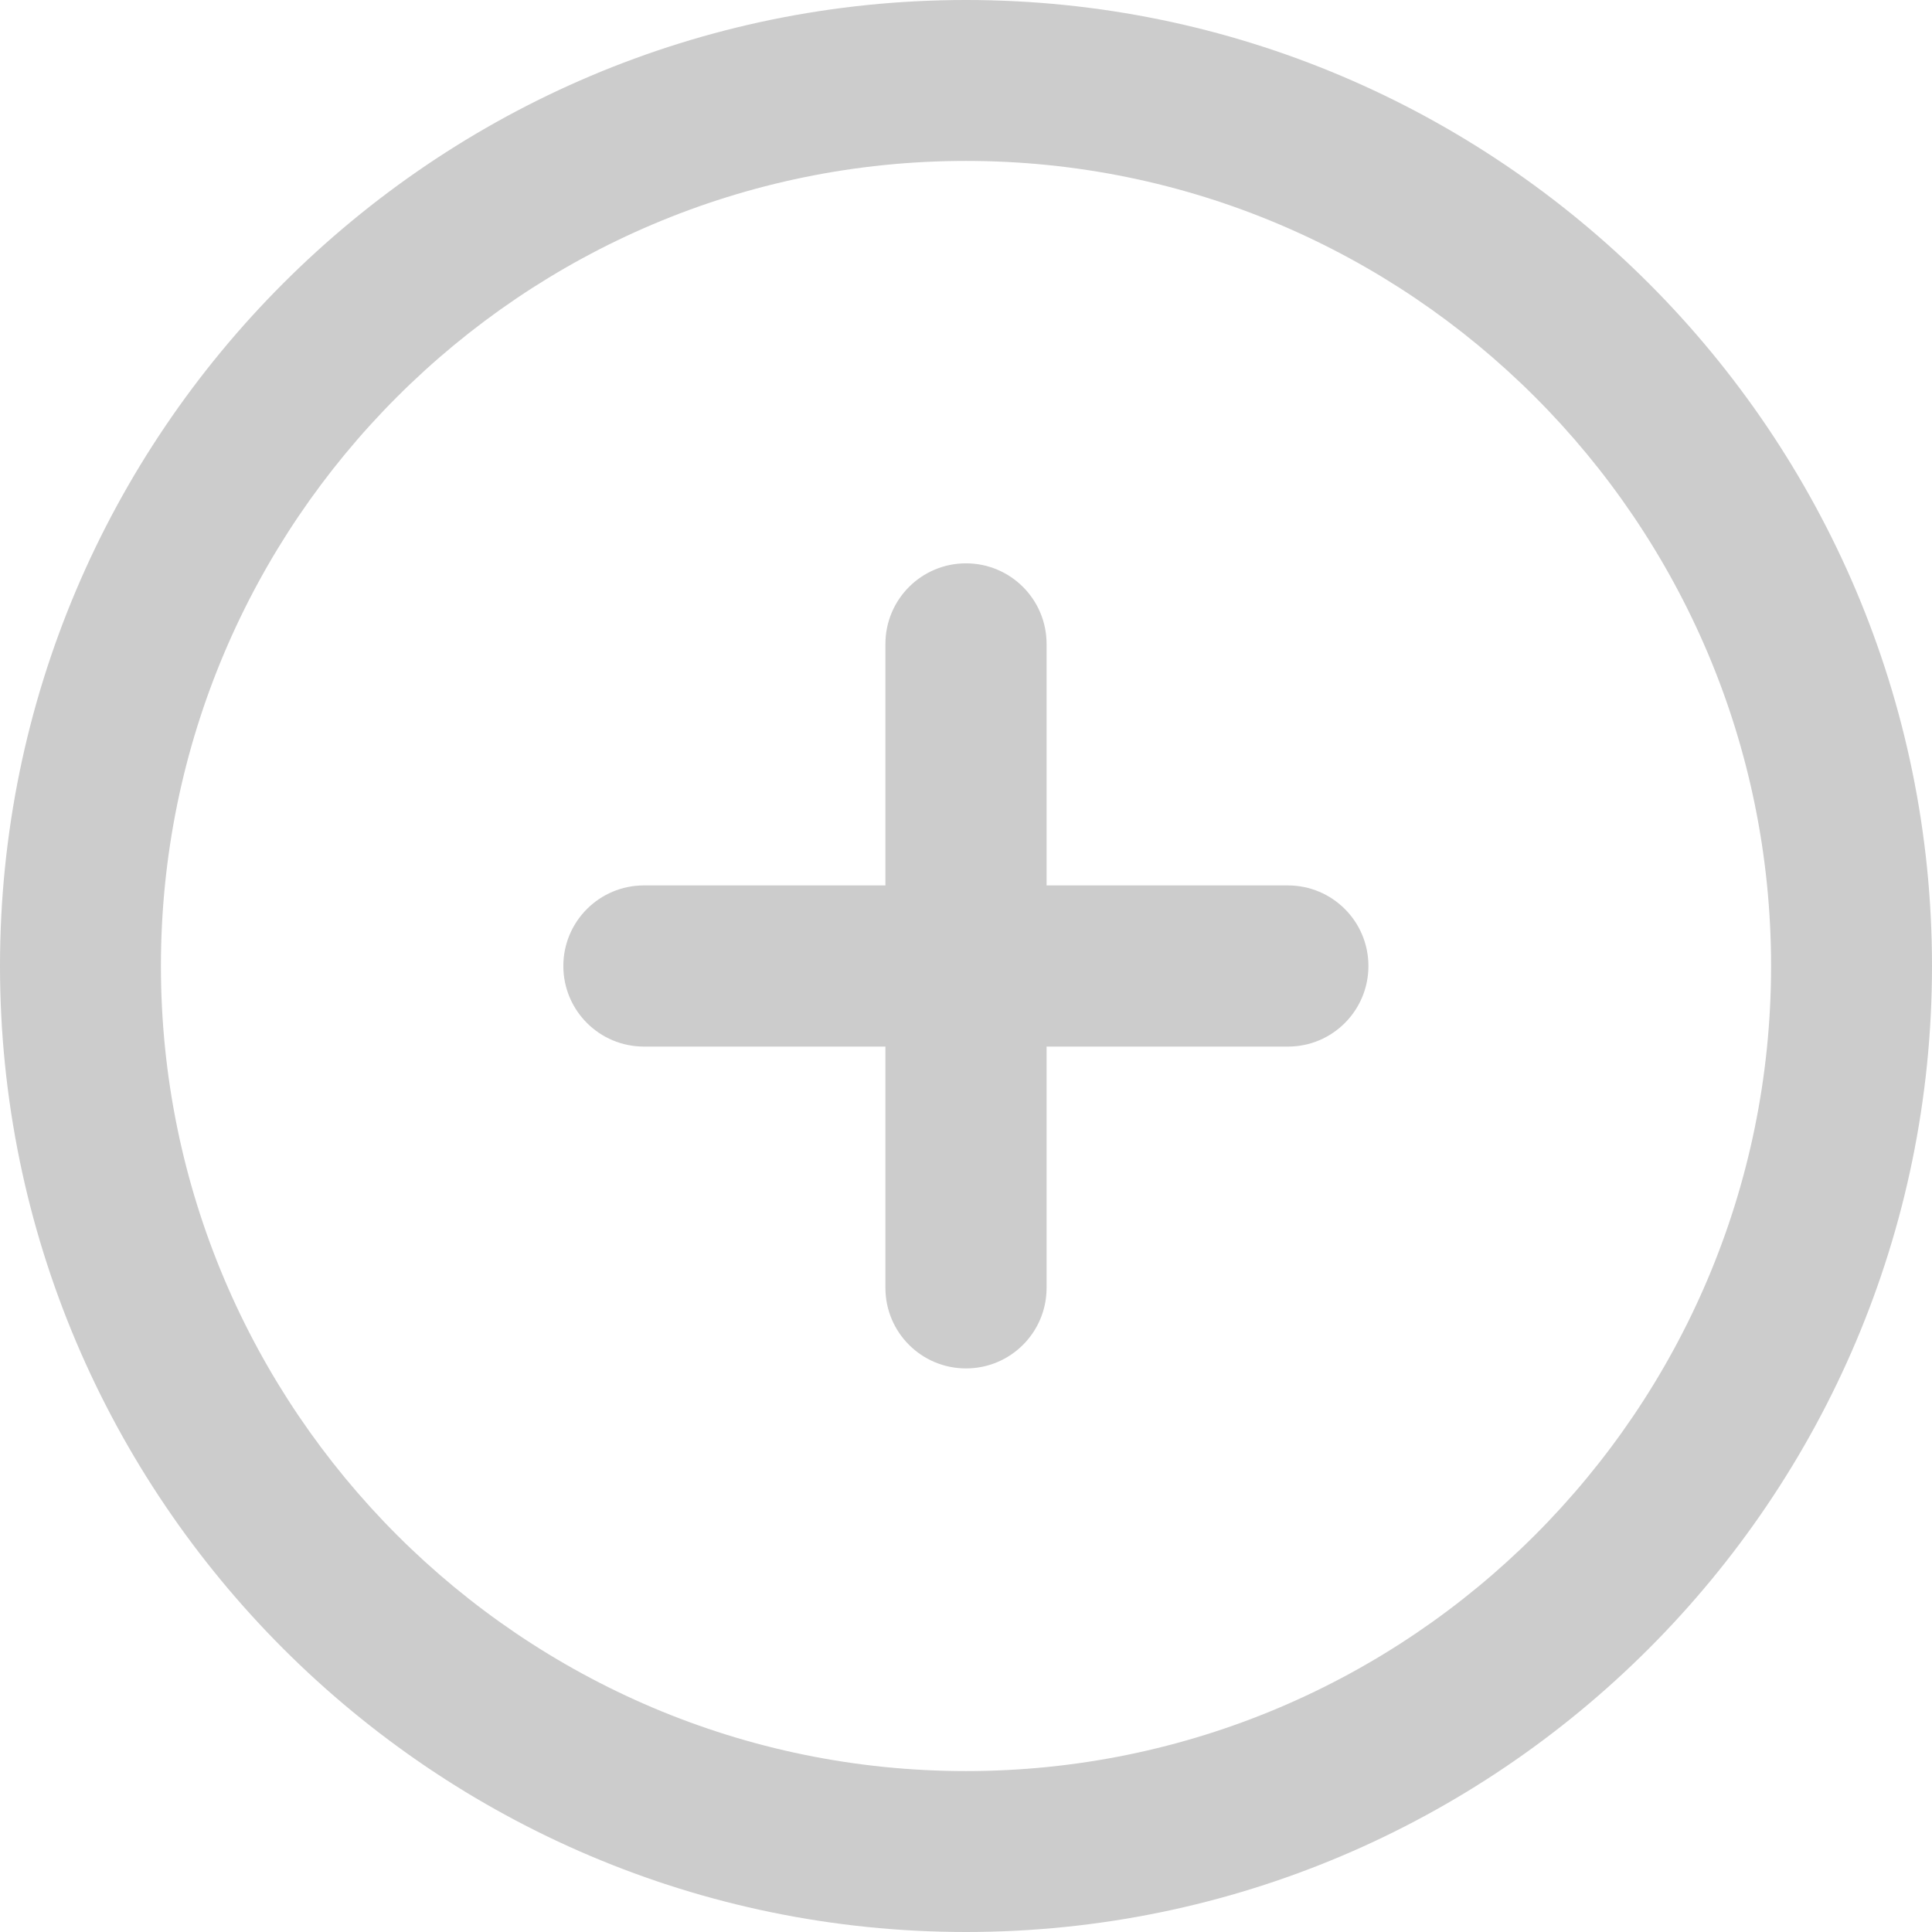 <?xml version="1.0" encoding="UTF-8"?>
<svg width="24px" height="24px" viewBox="0 0 24 24" version="1.1" xmlns="http://www.w3.org/2000/svg" xmlns:xlink="http://www.w3.org/1999/xlink">
    <!-- Generator: Sketch 45.2 (43514) - http://www.bohemiancoding.com/sketch -->
    <title>添加 (14) copy 2</title>
    <desc>Created with Sketch.</desc>
    <defs></defs>
    <g id="Page-1" stroke="none" stroke-width="1" fill="none" fill-rule="evenodd">
        <g id="Artboard-2" transform="translate(-610, -1091)" fill-rule="nonzero" fill="#CCCCCC">
            <g id="添加-(14)-copy-2" transform="translate(610, 1091)">
                <path d="M12,24 C5.384,24 0,18.616 0,12 C0,5.384 5.384,0 12,0 C18.616,0 24,5.384 24,12 C24,18.616 18.616,24 12,24 Z M12,1.999 C6.485,1.999 1.999,6.485 1.999,12 C1.999,17.515 6.485,22.001 12,22.001 C17.515,22.001 22.001,17.515 22.001,12 C22.001,6.485 17.515,1.999 12,1.999 Z" id="Shape"></path>
                <path d="M16.001,13.001 L7.999,13.001 C7.446,13.001 6.998,12.553 6.998,12 C6.998,11.447 7.446,10.999 7.999,10.999 L15.998,10.999 C16.552,10.999 16.999,11.447 16.999,12 C16.999,12.553 16.552,13.001 16.001,13.001 Z" id="Shape"></path>
                <path d="M12,16.999 C11.447,16.999 10.999,16.552 10.999,15.998 L10.999,7.999 C10.999,7.446 11.447,6.998 12,6.998 C12.553,6.998 13.001,7.446 13.001,7.999 L13.001,15.998 C13.001,16.552 12.553,16.999 12,16.999 L12,16.999 Z" id="Shape"></path>
            </g>
        </g>
    </g>
</svg>